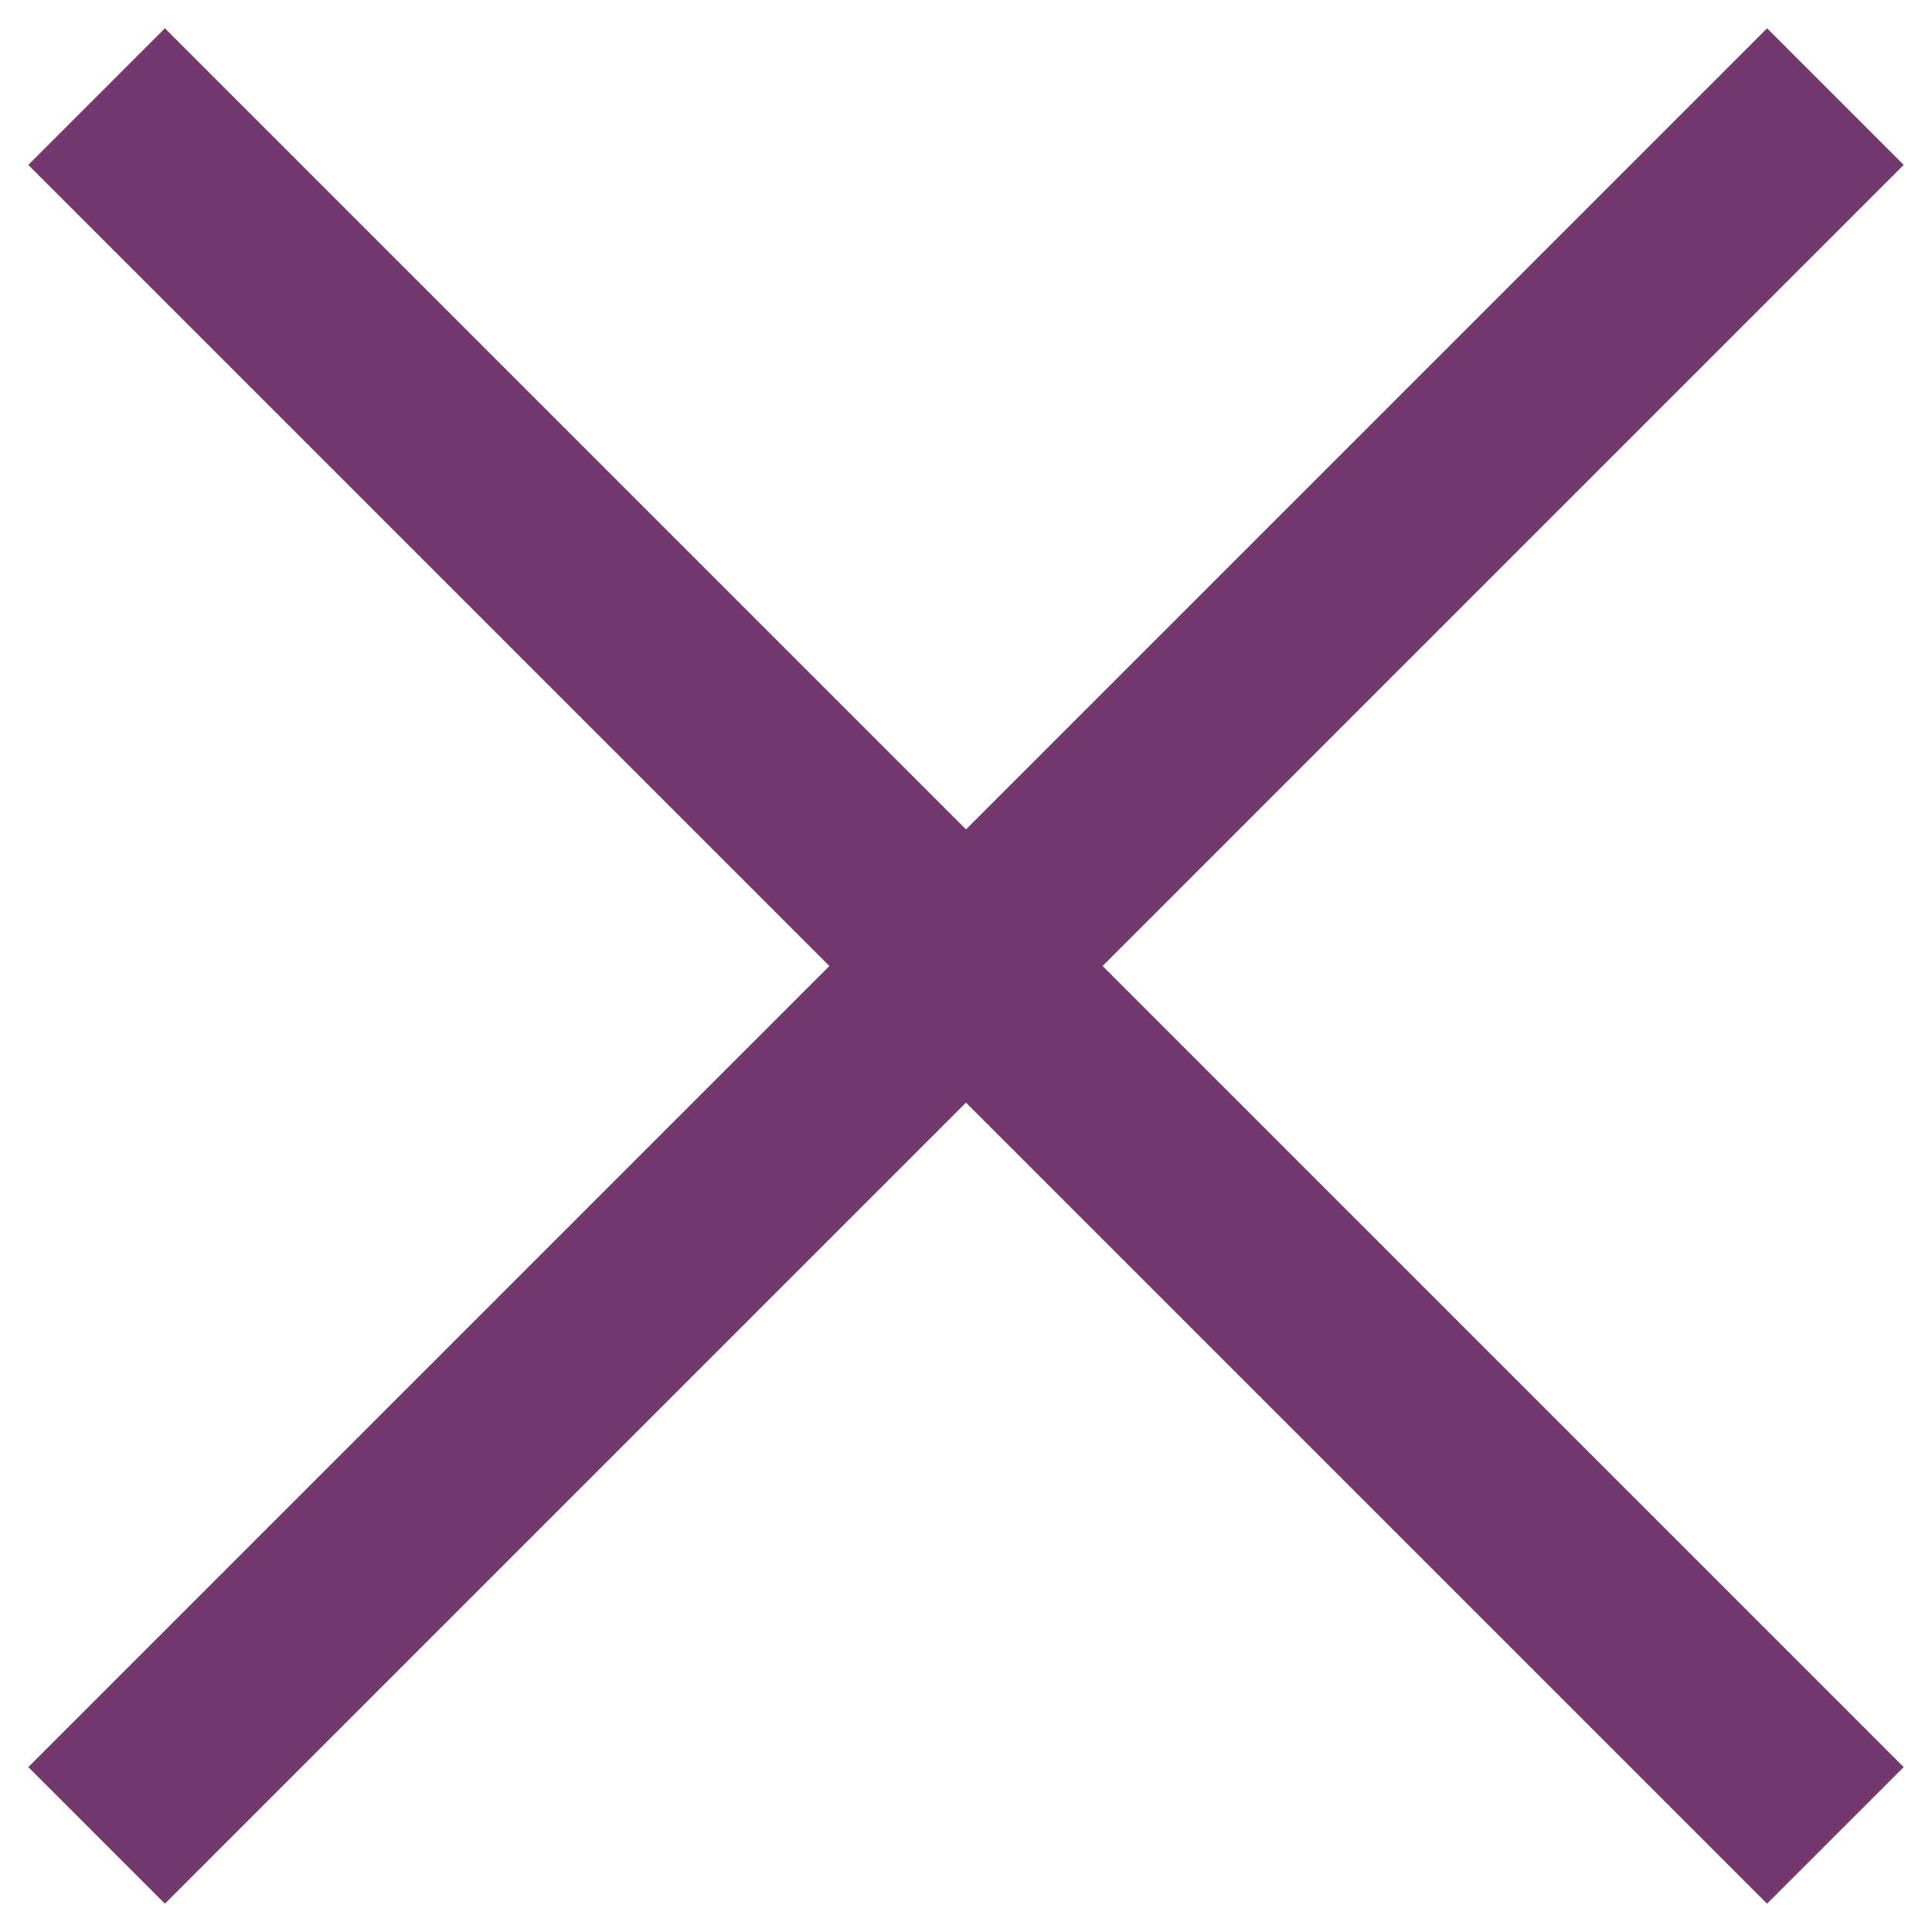 <?xml version="1.0" encoding="utf-8"?>
<!-- Generator: Adobe Illustrator 18.0.0, SVG Export Plug-In . SVG Version: 6.00 Build 0)  -->
<!DOCTYPE svg PUBLIC "-//W3C//DTD SVG 1.1//EN" "http://www.w3.org/Graphics/SVG/1.1/DTD/svg11.dtd">
<svg version="1.1" id="Layer_1" xmlns="http://www.w3.org/2000/svg" xmlns:xlink="http://www.w3.org/1999/xlink" x="0px" y="0px"
	 viewBox="0 0 20 20" enable-background="new 0 0 20 20" xml:space="preserve">
<g id="Layer1">
	<path fill="none" stroke="#73386D" stroke-width="2" stroke-linejoin="round" stroke-miterlimit="1.414" d="M1,1l18,18"/>
	<path fill="none" stroke="#73386D" stroke-width="2" stroke-linejoin="round" stroke-miterlimit="1.414" d="M19,1L1,19"/>
</g>
</svg>

